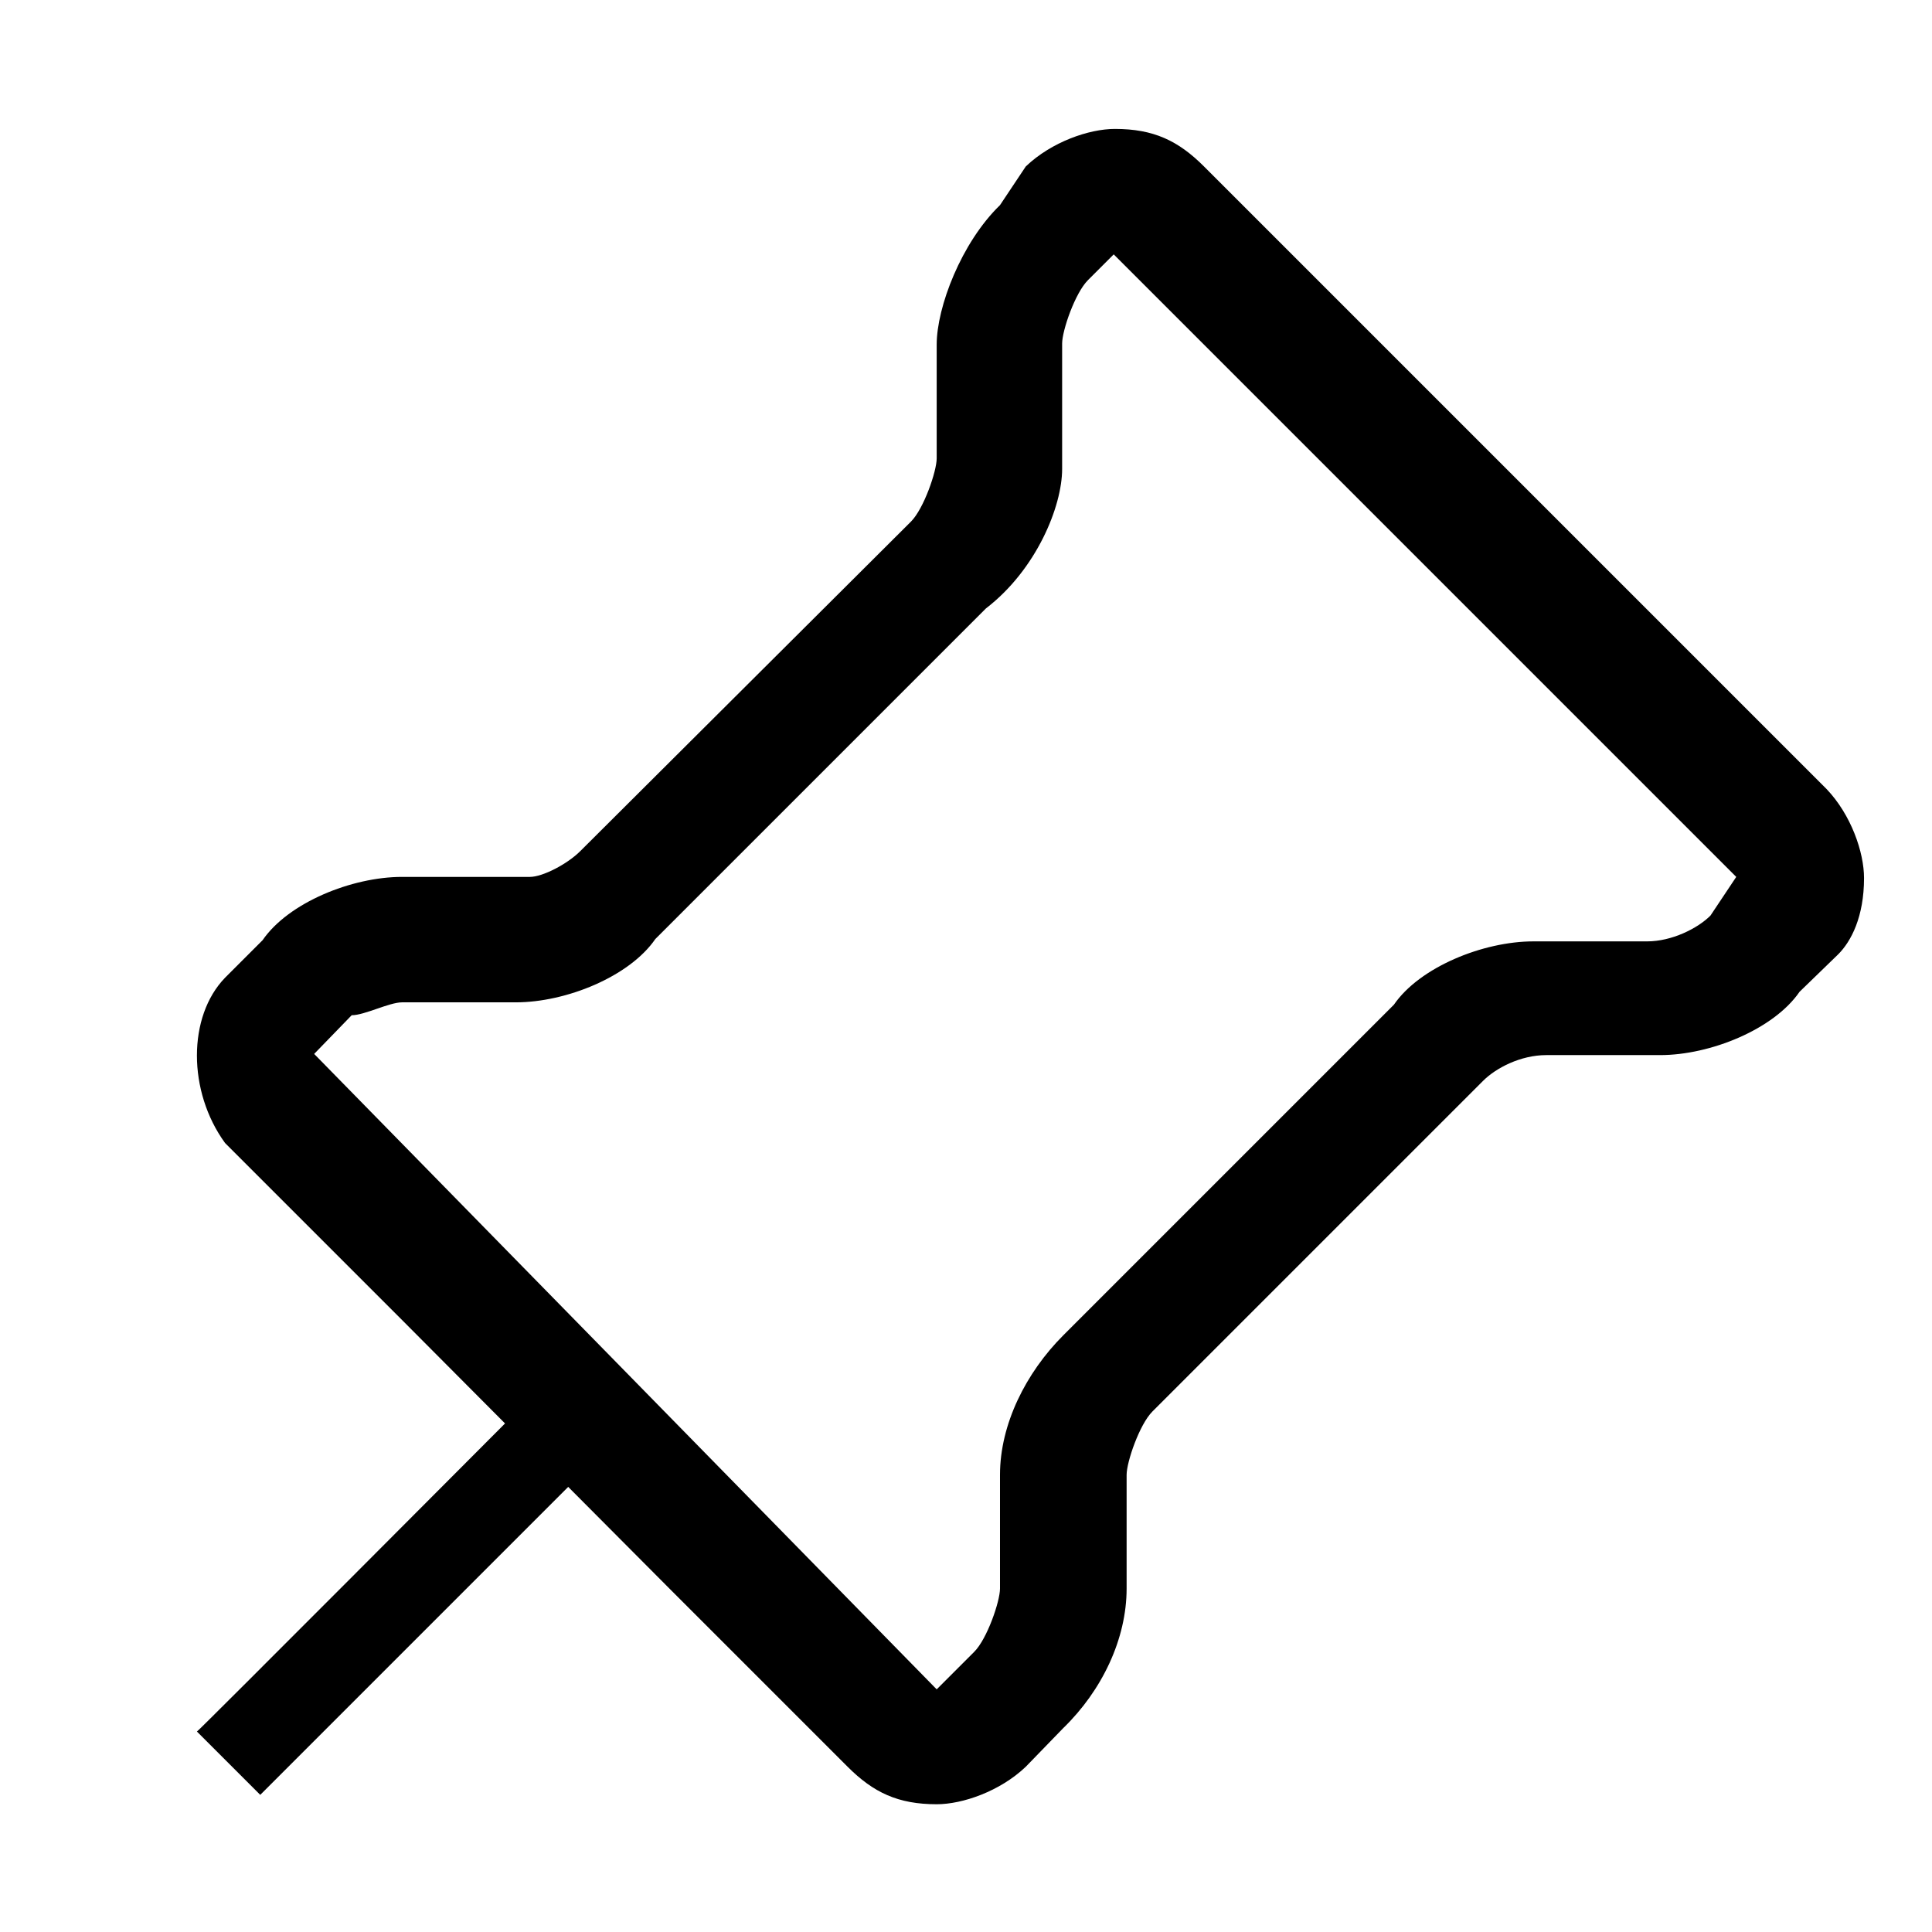 <svg xmlns="http://www.w3.org/2000/svg" xmlns:xlink="http://www.w3.org/1999/xlink" class="icon" p-id="1709" t="1688993655221" version="1.1" viewBox="0 0 1024 1024"><path d="M354.791 841.952l94.45 94.45c13.67 13.67 26.719 19.884 47.225 19.884 13.67 0 33.554-6.835 47.225-19.884l19.884-20.505c20.505-19.884 33.554-47.225 33.554-73.944v-60.274c0-6.835 6.835-26.719 13.67-33.554l175.229-175.229c6.835-6.835 19.884-13.67 33.554-13.67h60.274c26.719 0 60.274-13.67 73.944-33.554l20.505-19.884c6.835-6.835 13.67-19.884 13.67-40.39 0-13.67-6.835-33.554-19.884-47.225l-329.952-329.952c-13.67-13.67-26.719-19.884-47.225-19.884-13.67 0-33.554 6.835-47.225 19.884l-13.67 20.505c-20.505 19.884-33.554 54.06-33.554 73.944v60.274c0 6.835-6.835 26.719-13.67 33.554L307.567 451.105c-6.835 6.835-19.884 13.67-26.719 13.67H213.117c-26.719 0-60.274 13.67-73.944 33.554l-19.884 19.884c-19.884 20.505-19.884 60.274 0 87.614L213.738 700.278l141.053 141.674z m-87.614-94.45l47.225 47.225-47.225-47.225z m639.398-262.222c-6.835 6.835-20.505 13.67-33.554 13.67h-60.274c-26.719 0-60.274 13.67-73.944 33.554l-175.229 175.229c-19.884 19.884-33.554 47.225-33.554 73.944v60.274c0 6.835-6.835 26.719-13.67 33.554l-19.884 19.884-329.952-336.787 19.884-20.505c6.835 0 19.884-6.835 26.719-6.835h60.274c26.719 0 60.274-13.67 73.944-33.554l175.229-175.229c26.719-20.505 40.39-54.06 40.39-73.944V182.048c0-6.835 6.835-26.719 13.67-33.554l13.67-13.67 329.952 329.952-13.67 20.505z" p-id="1710"/><path d="M269.041 753.095l33.554 33.554-164.665 164.665-33.554-33.554c0.621 0 164.665-164.665 164.665-164.665z" p-id="1711"/></svg>